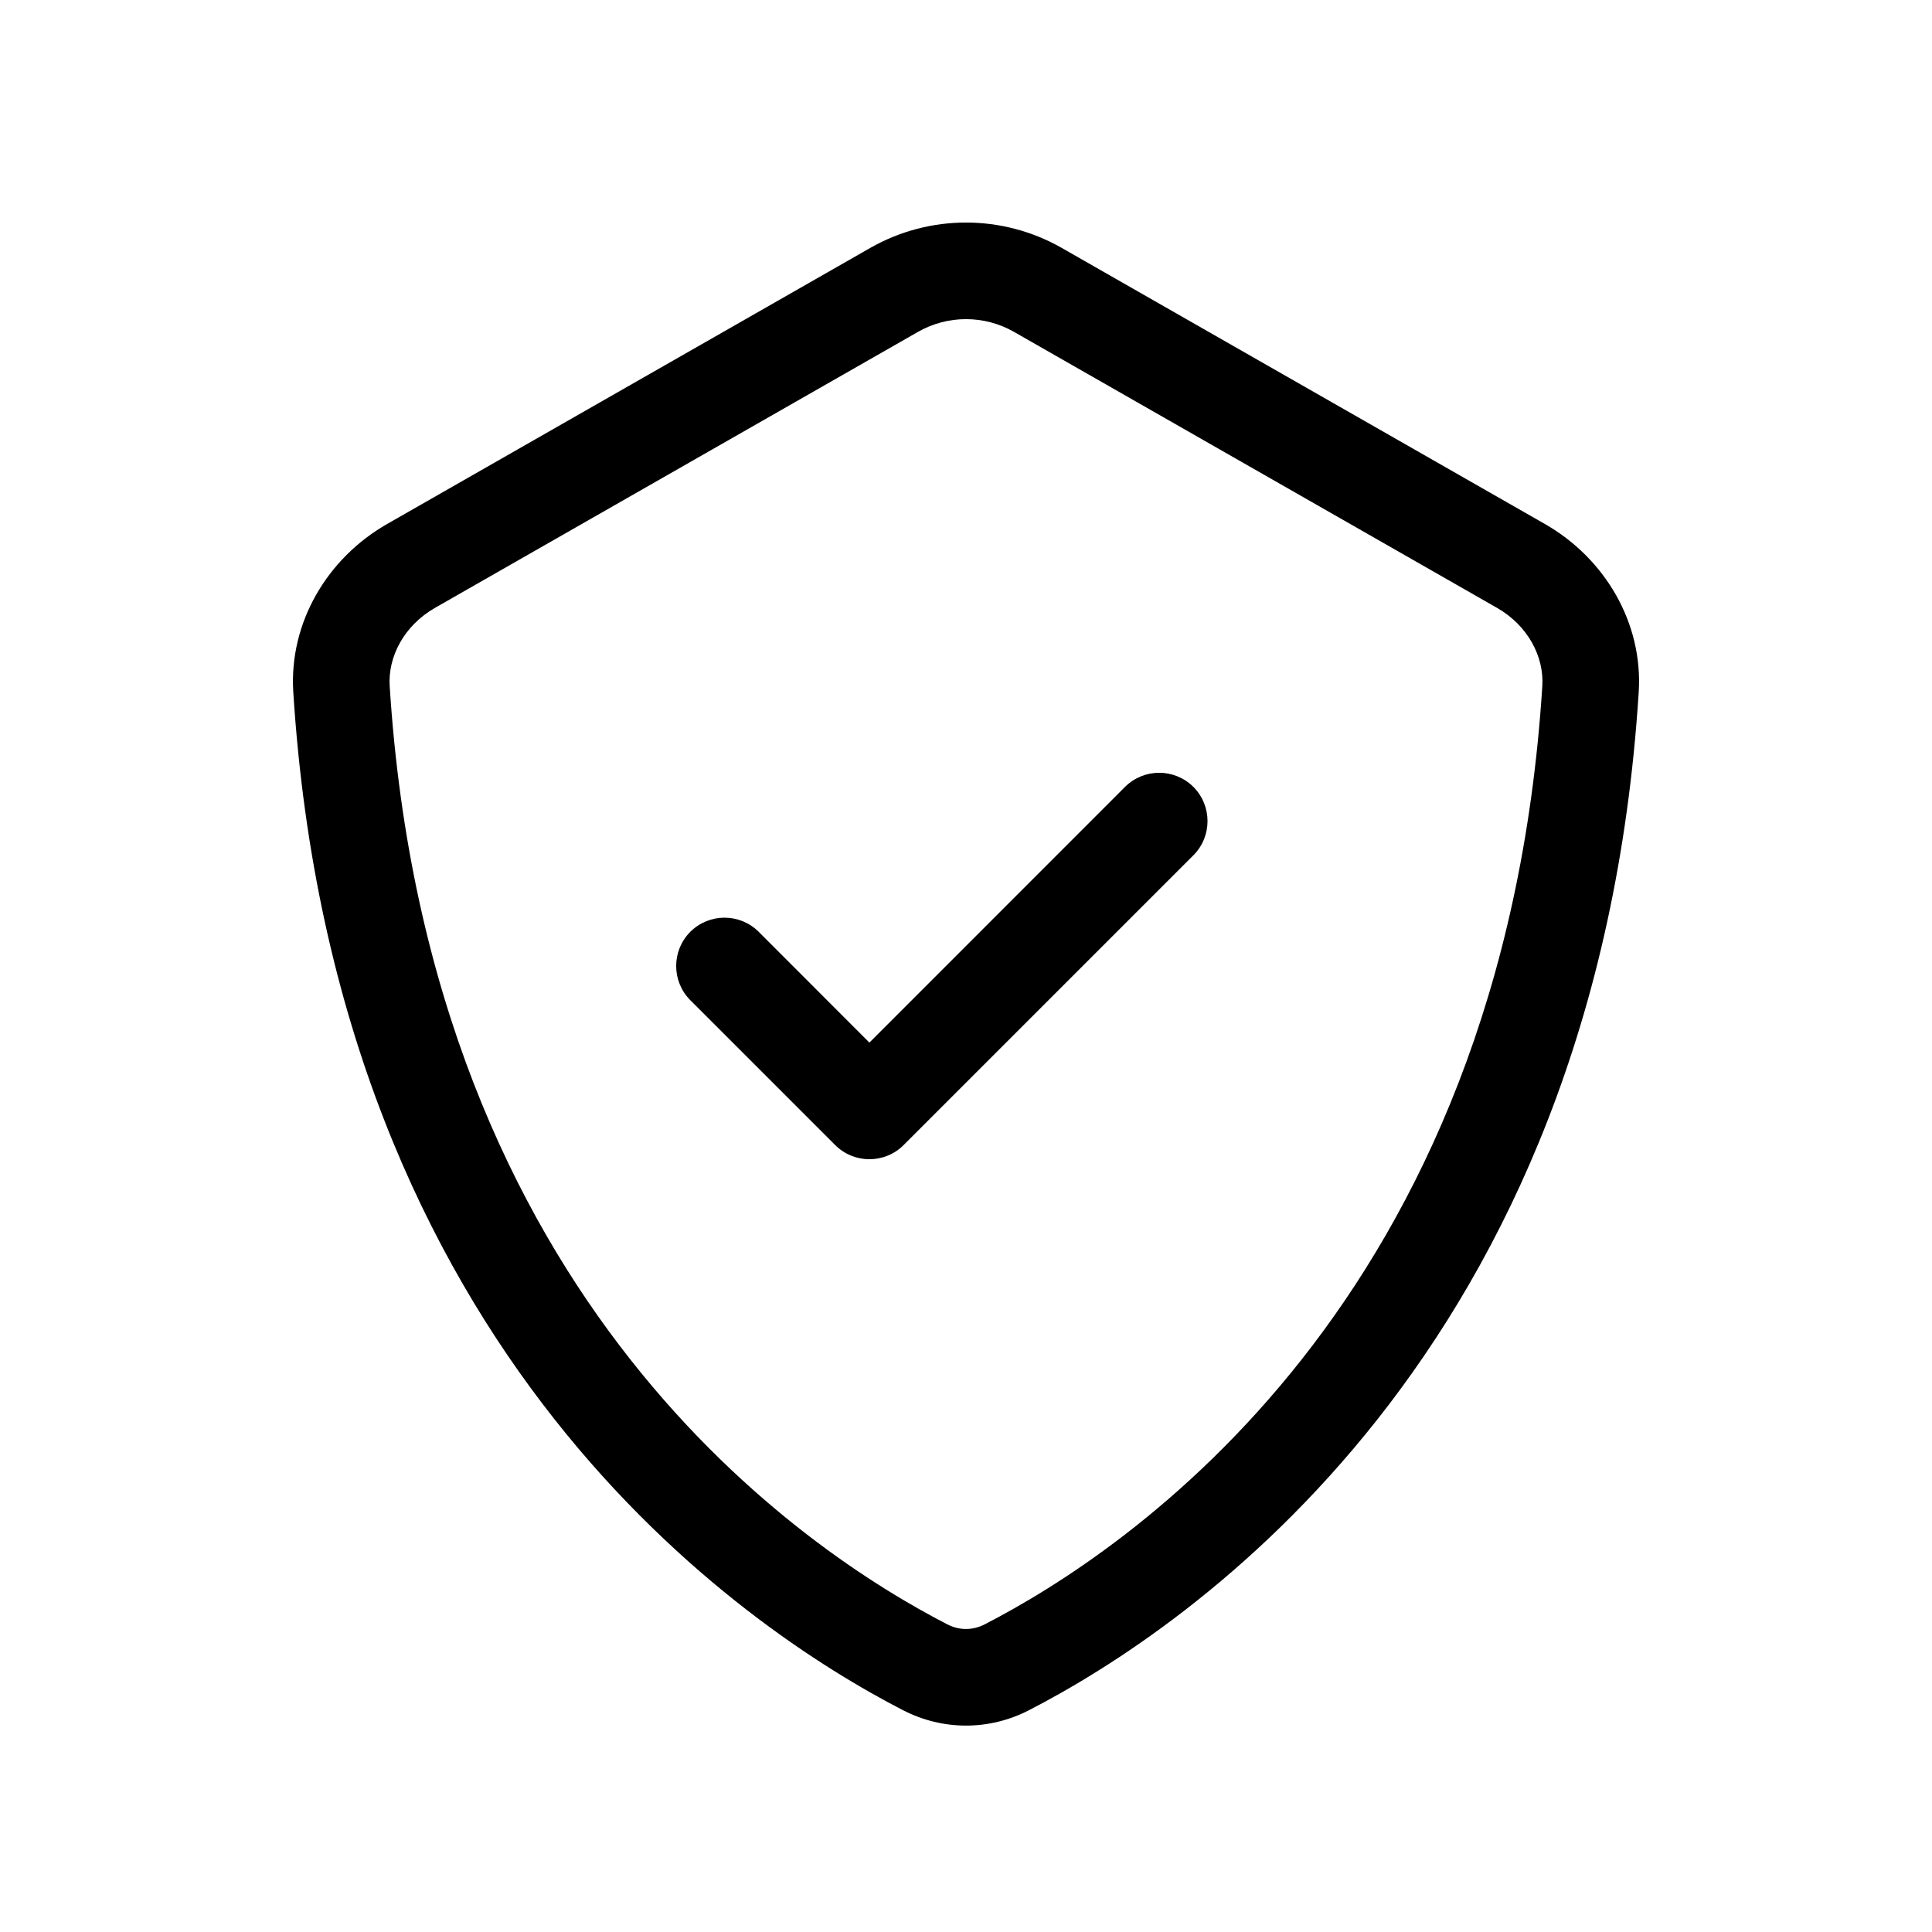 <svg width="20" height="20" viewBox="0 0 20 20" fill="currentColor" xmlns="http://www.w3.org/2000/svg"><path d="M12.354 8.854C12.549 8.658 12.549 8.342 12.354 8.146C12.158 7.951 11.842 7.951 11.646 8.146L9 10.793L7.854 9.646C7.658 9.451 7.342 9.451 7.146 9.646C6.951 9.842 6.951 10.158 7.146 10.354L8.646 11.854C8.842 12.049 9.158 12.049 9.354 11.854L12.354 8.854Z"/><path fill-rule="evenodd" clip-rule="evenodd" d="M9.008 2.567L4.008 5.424C3.385 5.78 2.991 6.448 3.036 7.164C3.471 14.029 7.705 16.858 9.35 17.705C9.761 17.916 10.239 17.916 10.65 17.705C12.295 16.858 16.529 14.029 16.964 7.164C17.009 6.448 16.615 5.78 15.992 5.424L10.992 2.567C10.377 2.216 9.623 2.216 9.008 2.567ZM4.504 6.292L9.504 3.435C9.811 3.26 10.189 3.26 10.496 3.435L15.496 6.292C15.818 6.476 15.985 6.799 15.966 7.101C15.561 13.49 11.655 16.063 10.192 16.816C10.069 16.879 9.931 16.879 9.808 16.816C8.345 16.063 4.439 13.49 4.034 7.101C4.015 6.799 4.182 6.476 4.504 6.292Z"/></svg>